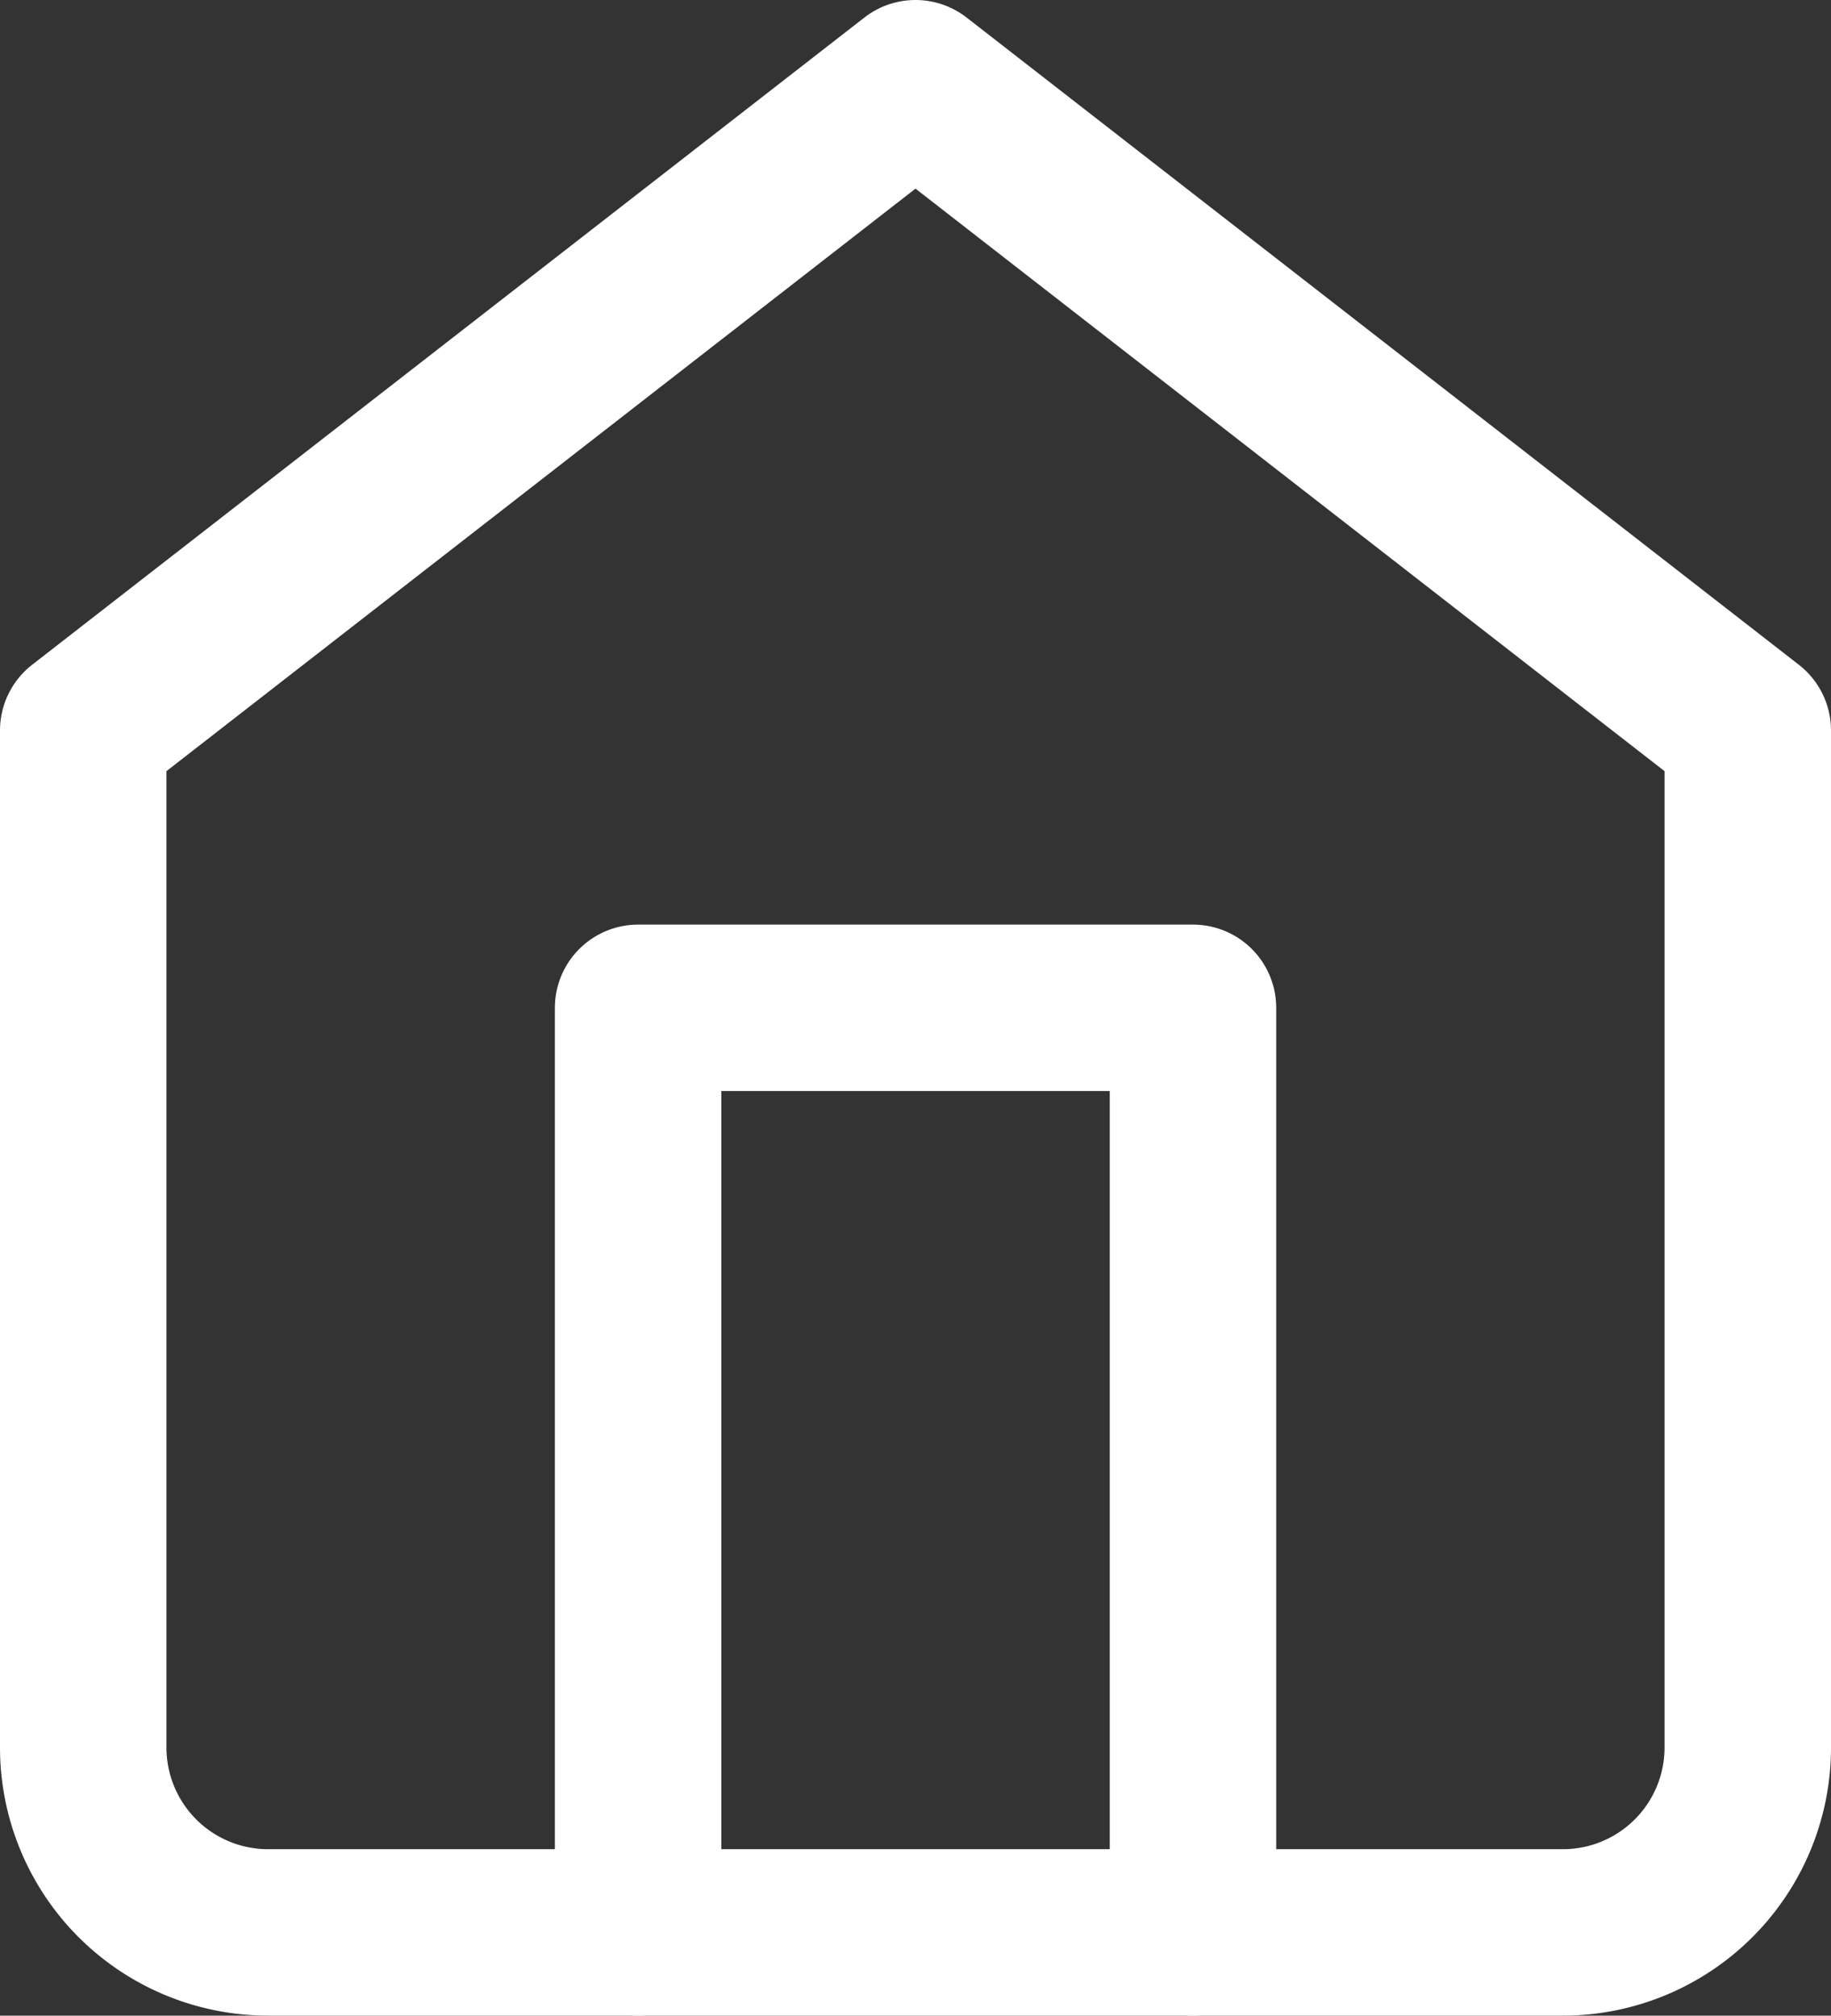 <svg xmlns="http://www.w3.org/2000/svg" width="22" height="24.222" viewBox="0 0 22 24.222">
  <rect x="0" y="0" width="22" height="24.222" fill="#333333" stroke="none"/>
  <g id="Icon_feather-home" data-name="Icon feather-home" transform="translate(-3.5 -2)">
    <path id="Path_37" data-name="Path 37" d="M4.5,10.778,14.5,3l10,7.778V23a2.222,2.222,0,0,1-2.222,2.222H6.722A2.222,2.222,0,0,1,4.5,23Z" fill="none" stroke="#fff" stroke-linecap="round" stroke-linejoin="round" stroke-width="2"/>
    <path id="Path_38" data-name="Path 38" d="M13.5,29.111V18h6.667V29.111" transform="translate(-2.333 -3.889)" fill="none" stroke="#fff" stroke-linecap="round" stroke-linejoin="round" stroke-width="2"/>
  </g>
</svg>
